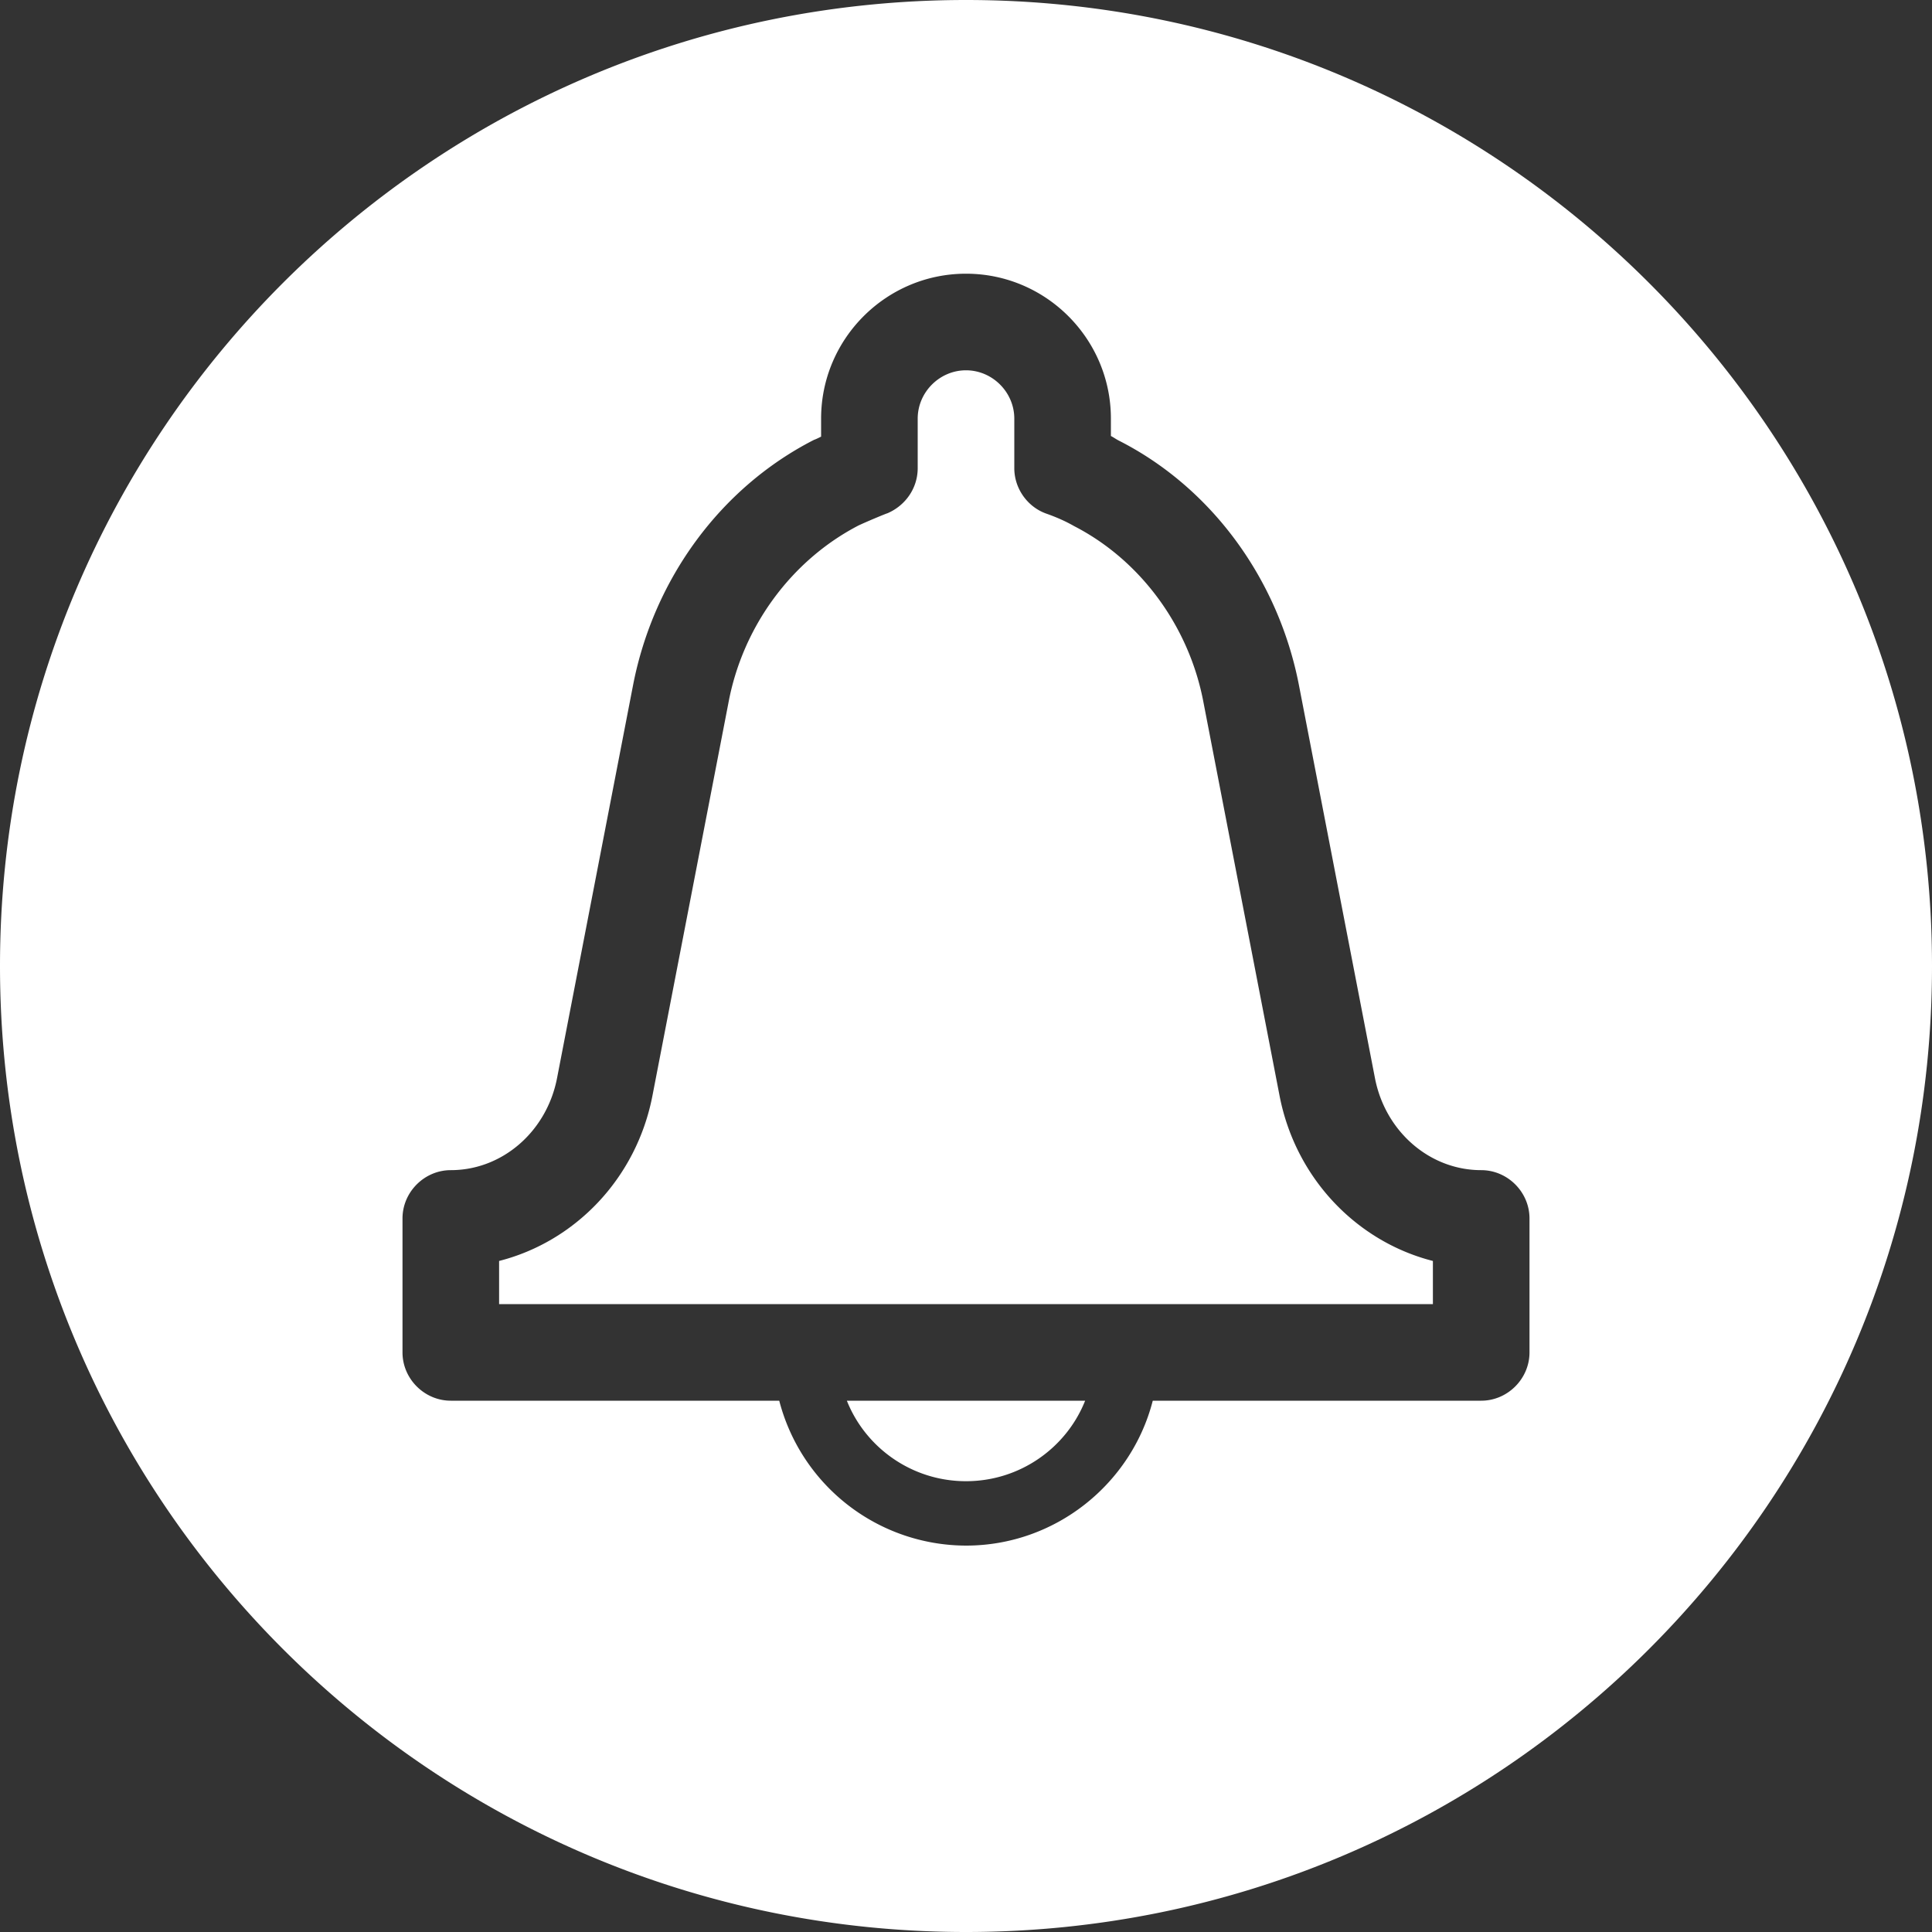 <svg xmlns="http://www.w3.org/2000/svg" width="30" height="30"><rect width="100%" height="100%" fill="#333333" stroke="none"/><path fill="#FFF" fill-rule="evenodd" d="M30 15c0 8.284-6.716 15-15 15-8.284 0-15-6.716-15-15C0 6.716 6.716 0 15 0c8.284 0 15 6.716 15 15zm-7.75 5.25H7.75v-.67c1.18-.3 2.13-1.28 2.38-2.56l1.18-6.1c.22-1.19.98-2.22 2.02-2.76.15-.07.44-.19.45-.19.28-.12.47-.39.47-.7V6.5c0-.41.34-.75.75-.75s.75.34.75.75v.77c0 .32.21.61.51.71.14.05.28.11.42.19 1.03.53 1.79 1.56 2.01 2.75l1.18 6.1c.25 1.28 1.2 2.26 2.38 2.56v.67zM15 23c-.84 0-1.56-.52-1.85-1.25h3.7C16.56 22.48 15.84 23 15 23zm8-4.83c-.8 0-1.49-.6-1.65-1.43l-1.18-6.1c-.32-1.65-1.36-3.07-2.8-3.8-.04-.02-.08-.05-.12-.07V6.5c0-1.24-1.01-2.25-2.25-2.25s-2.25 1.01-2.25 2.25v.28c-.04.02-.08.04-.11.05-1.45.74-2.49 2.16-2.81 3.81l-1.18 6.1c-.16.83-.85 1.43-1.65 1.43-.41 0-.75.34-.75.75V21c0 .41.34.75.75.75h5.1A3.003 3.003 0 0 0 15 24c1.39 0 2.57-.96 2.9-2.25H23c.41 0 .75-.34.75-.75v-2.08c0-.41-.34-.75-.75-.75z"/></svg>